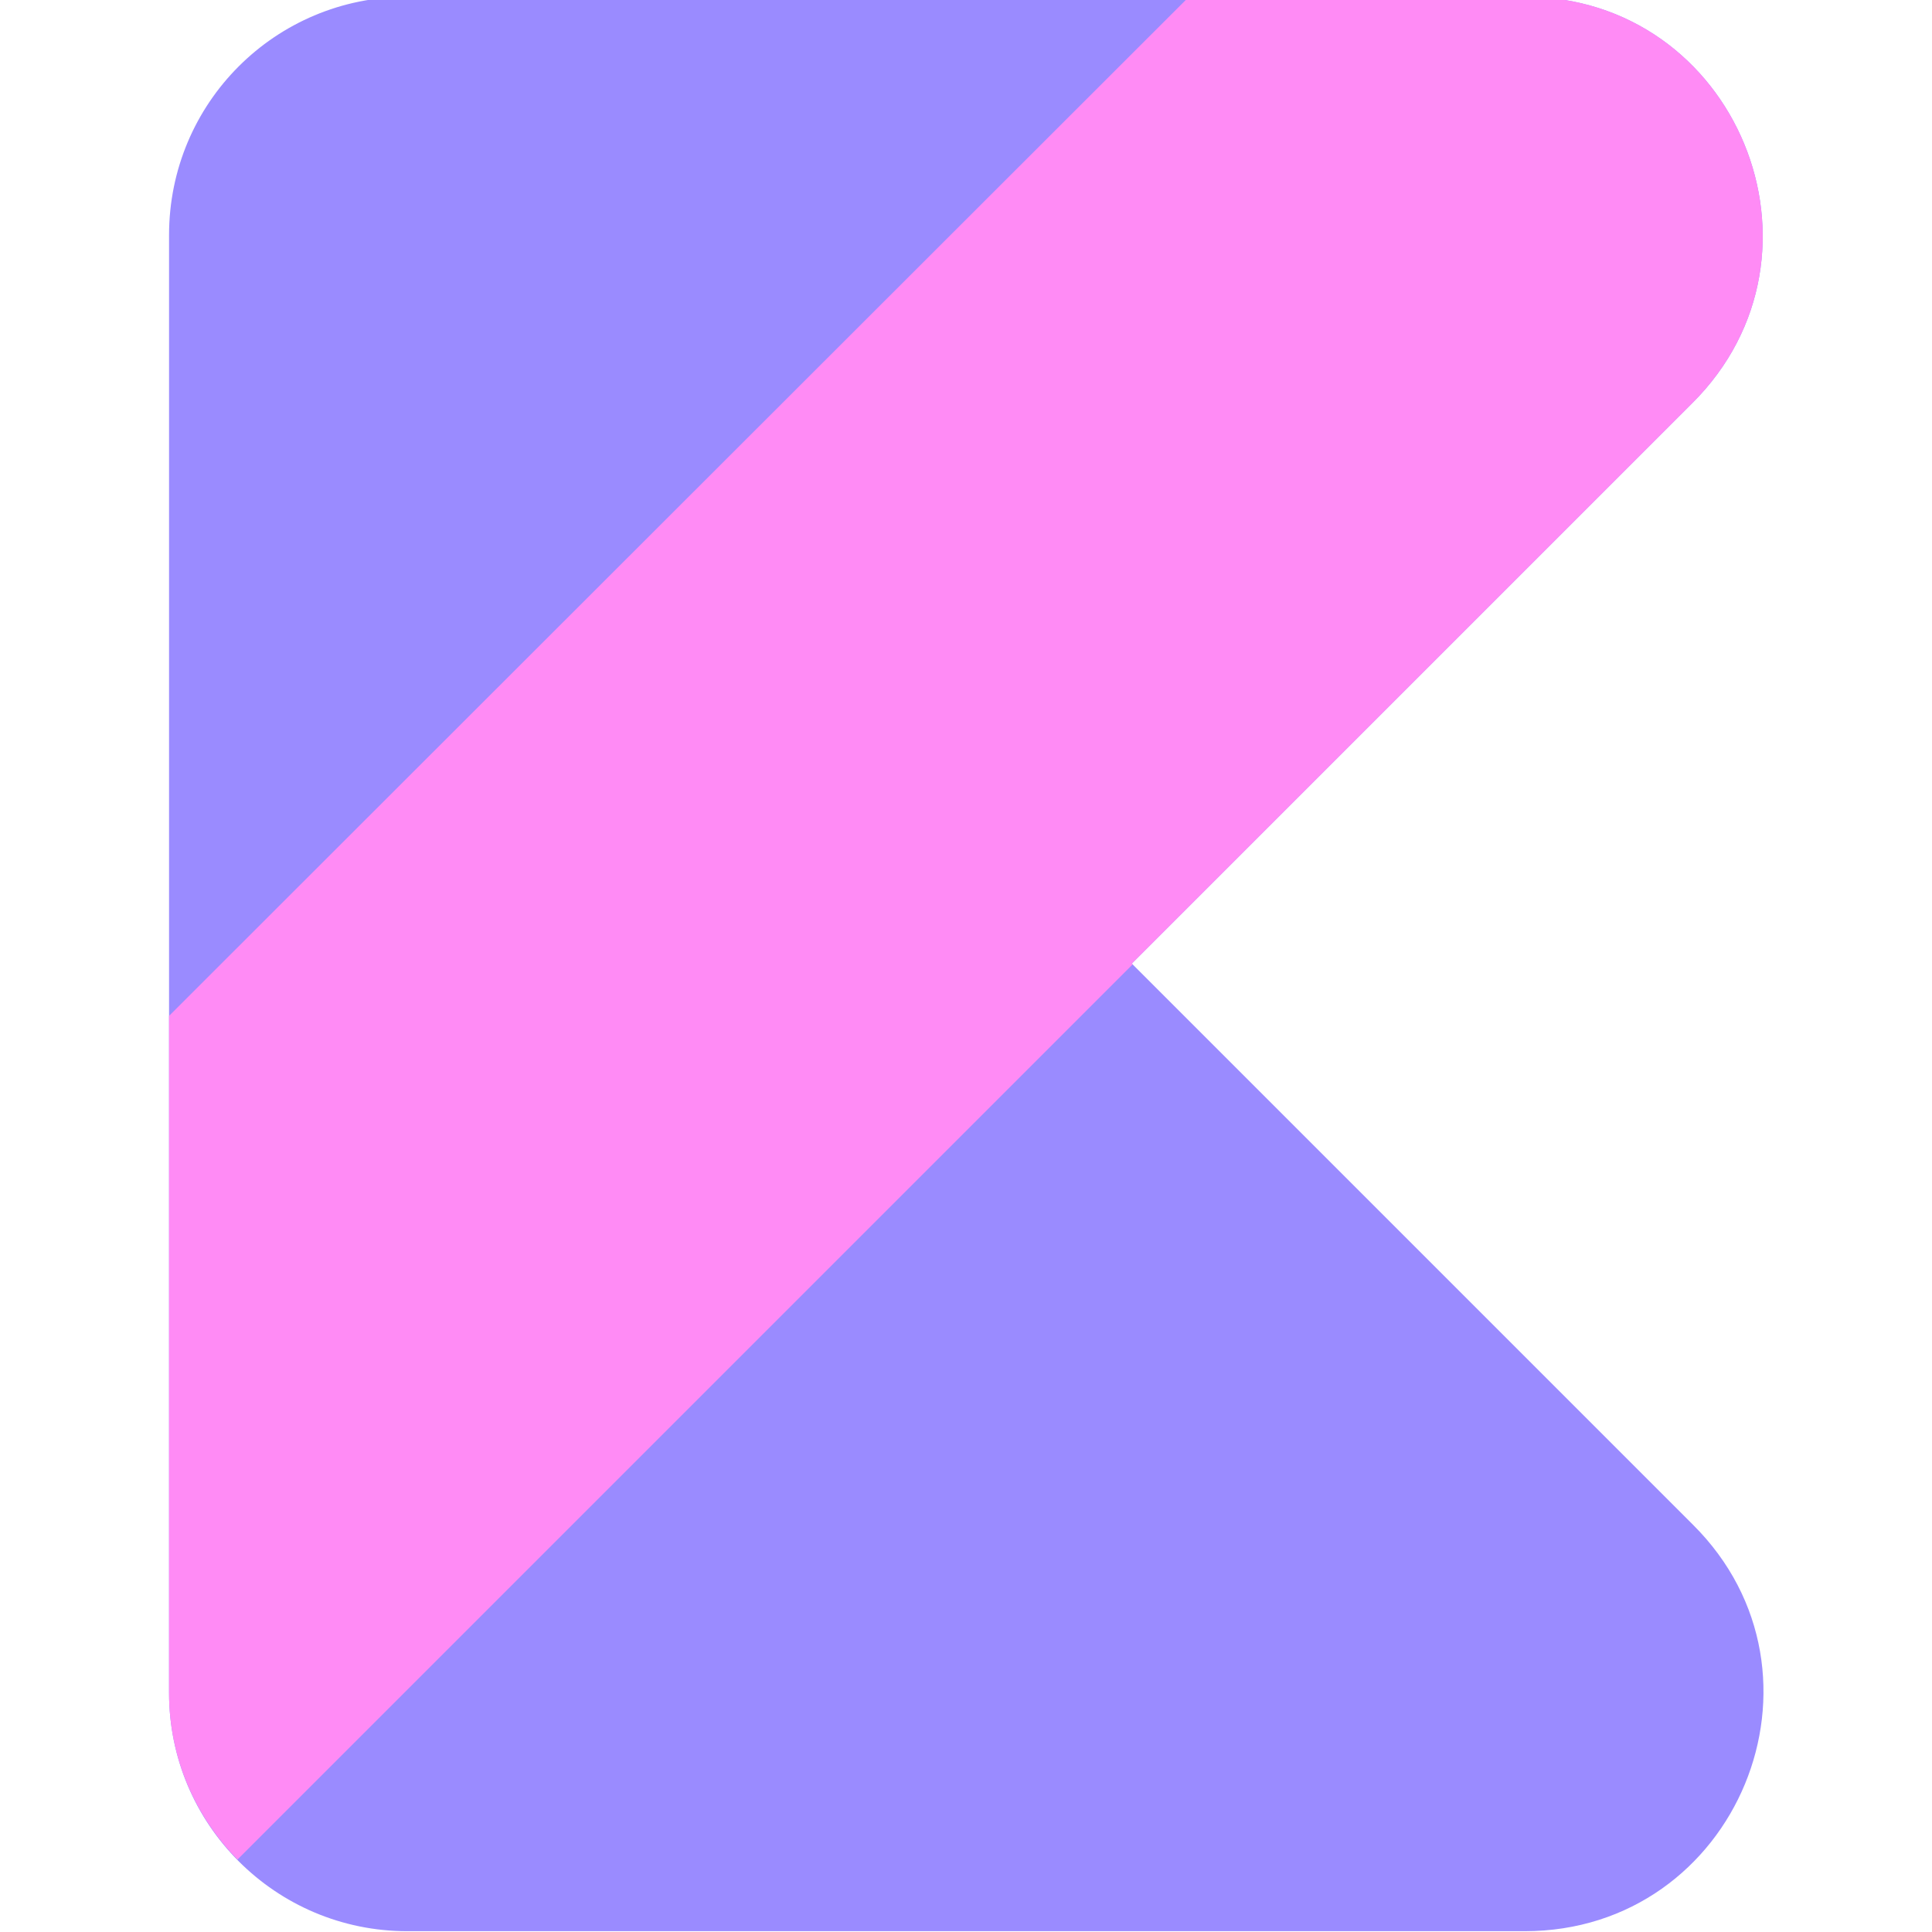 <?xml version="1.0" encoding="UTF-8"?><svg id="c" xmlns="http://www.w3.org/2000/svg" viewBox="0 0 24 24"><path d="m14.06,11.97l6.96-6.96C22.89,3.15,21.57-.04,18.94-.04H5.06C3.42-.04,2.1,1.28,2.1,2.92v18.11c0,1.63,1.32,2.96,2.96,2.96h13.88c2.64,0,3.96-3.19,2.09-5.05l-6.96-6.96Z" fill="#9a8bff"/><path d="m14.06,11.97l6.96-6.96C22.89,3.15,21.57-.04,18.94-.04h-4.17L2.1,12.62v8.41c0,.81.33,1.54.85,2.07l11.12-11.12h0Z" fill="#ff8bf5"/></svg>